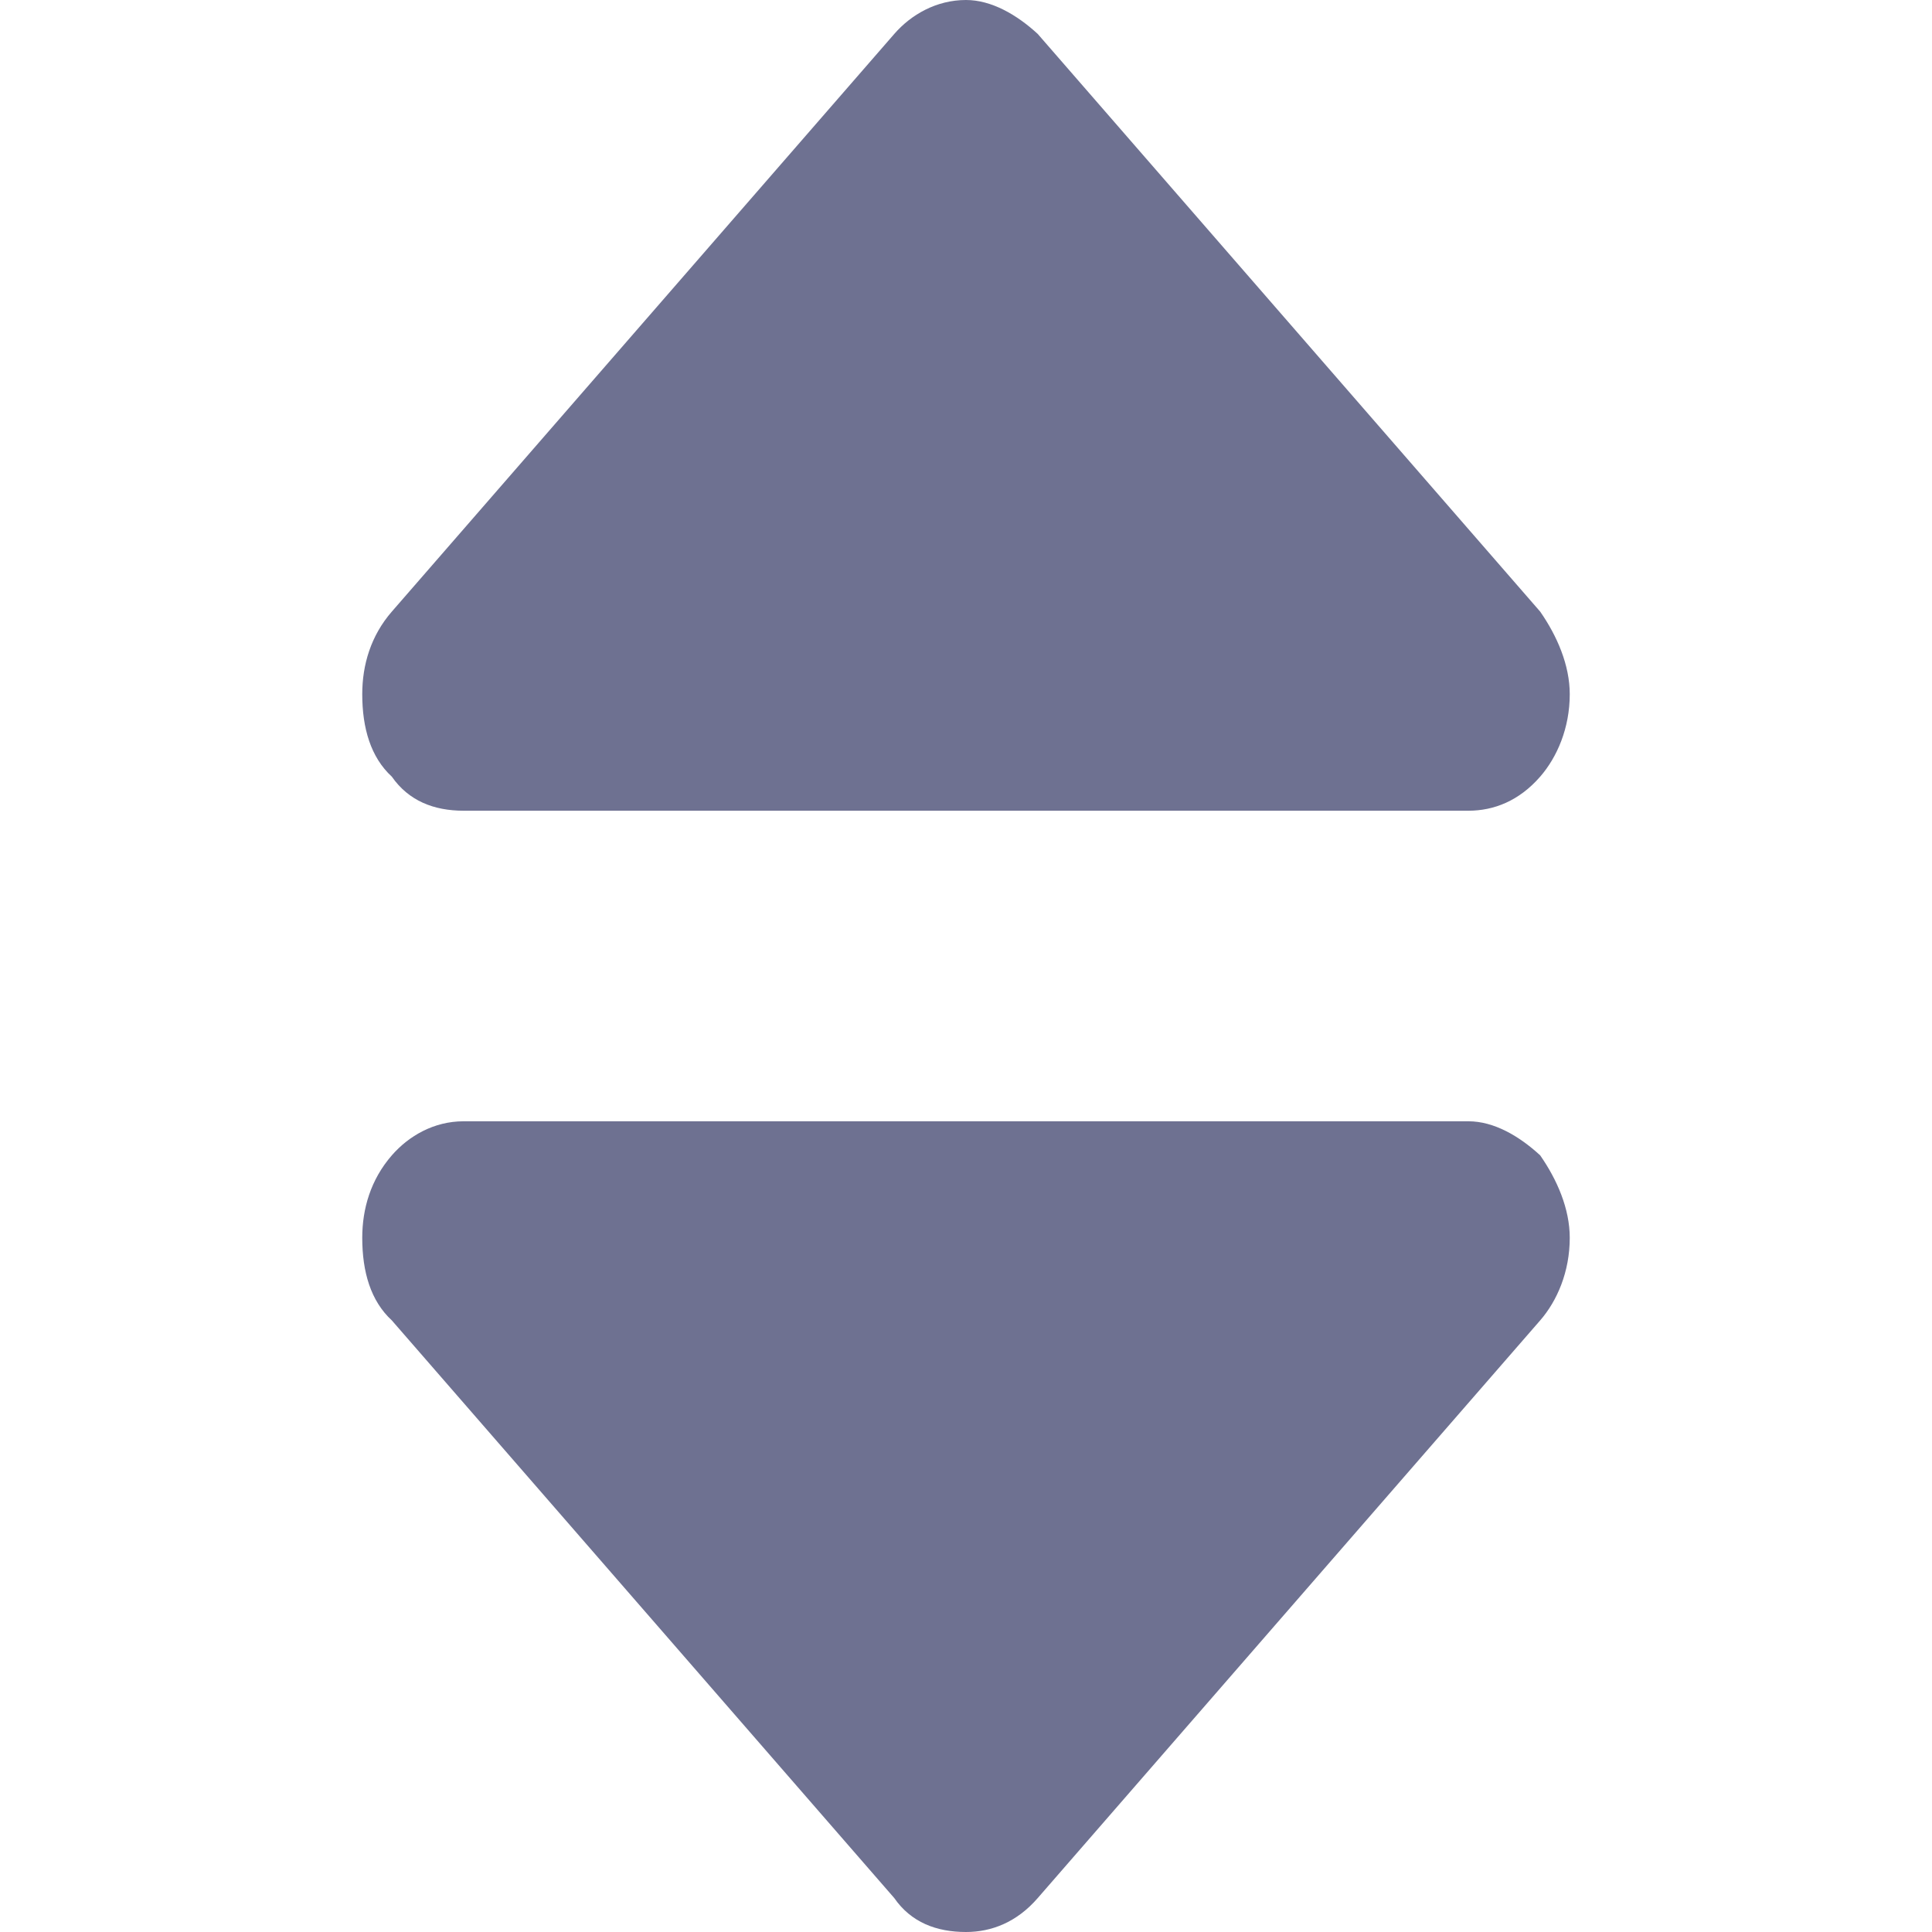 <svg width="16" height="16" viewBox="0 0 16 16" fill="none" xmlns="http://www.w3.org/2000/svg">
<path d="M3.839 9.286C3.594 9.286 3.385 9.407 3.245 9.568C3.07 9.769 3 10.01 3 10.251C3 10.533 3.07 10.774 3.245 10.935L7.406 15.719C7.545 15.92 7.755 16 8 16C8.21 16 8.42 15.92 8.594 15.719L12.755 10.935C12.895 10.774 13 10.533 13 10.251C13 10.01 12.895 9.769 12.755 9.568C12.58 9.407 12.371 9.286 12.161 9.286H3.839ZM12.755 5.065C12.895 5.266 13 5.508 13 5.749C13 6.03 12.895 6.271 12.755 6.432C12.58 6.633 12.371 6.714 12.161 6.714H3.839C3.594 6.714 3.385 6.633 3.245 6.432C3.07 6.271 3 6.03 3 5.749C3 5.508 3.07 5.266 3.245 5.065L7.406 0.281C7.545 0.121 7.755 0 8 0C8.21 0 8.42 0.121 8.594 0.281L12.755 5.065Z" fill="#6E7191"/>
</svg>
